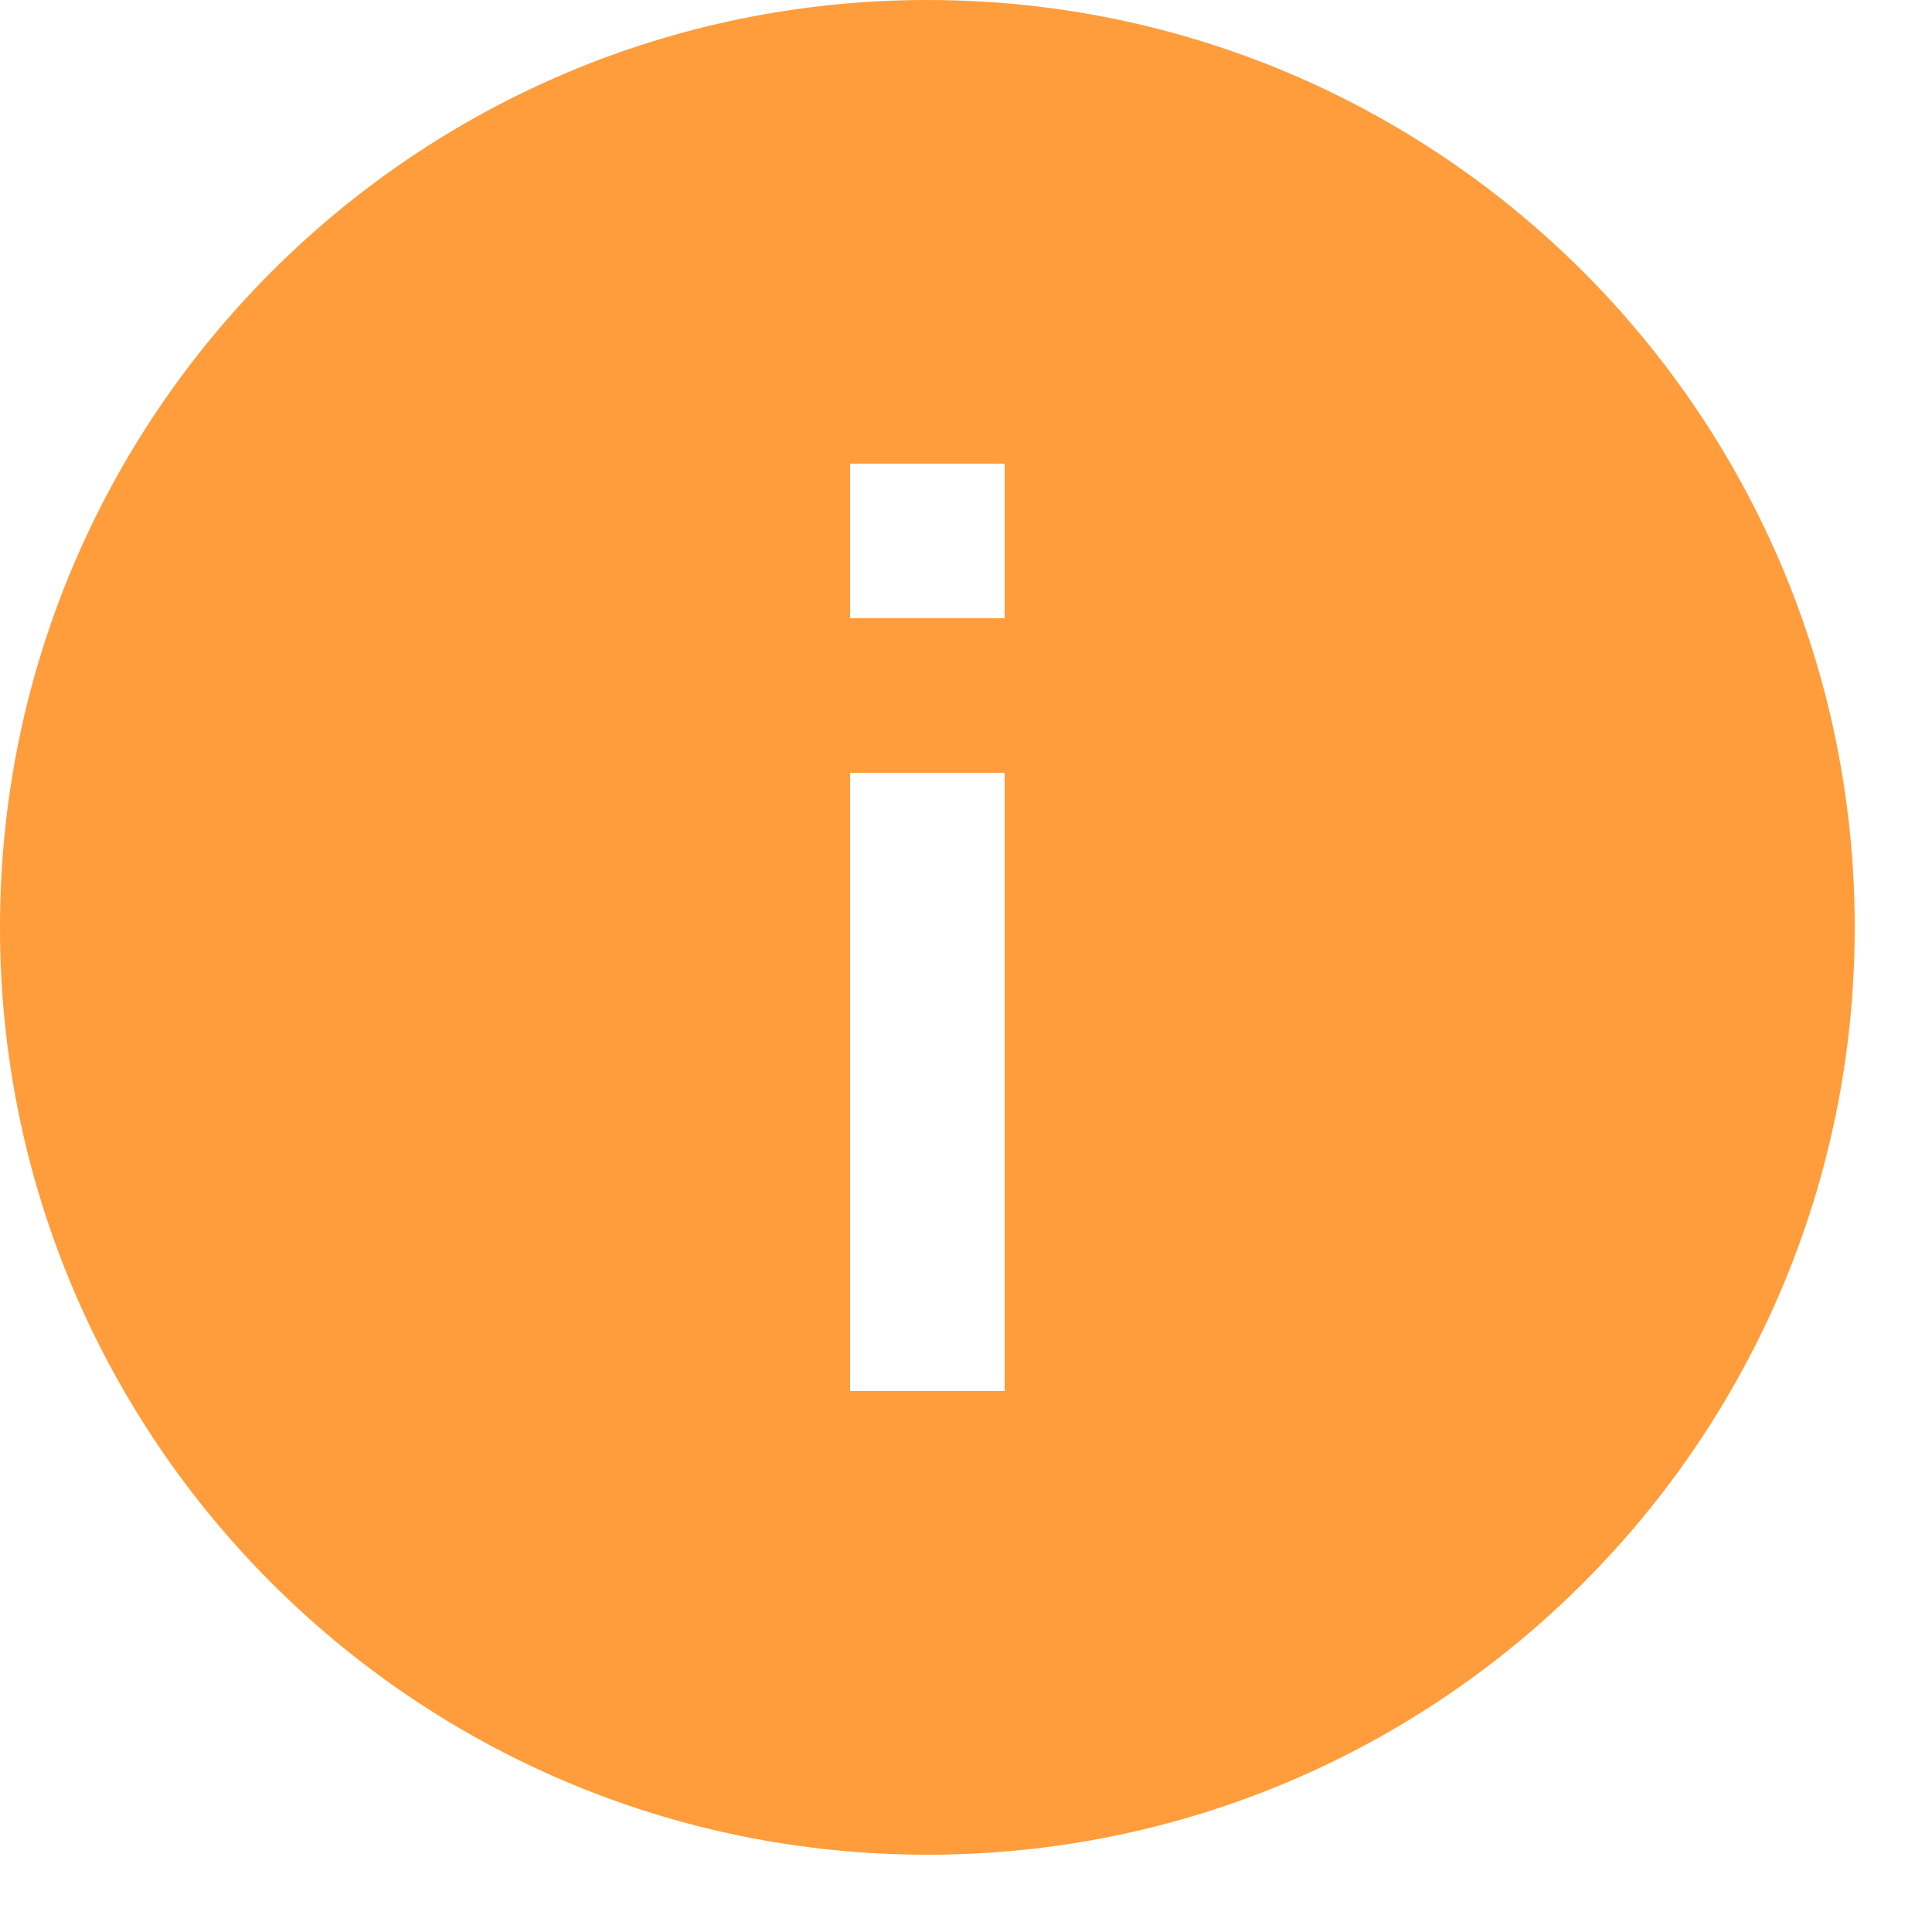 <svg xmlns="http://www.w3.org/2000/svg" viewBox="0 0 25 25"><path fill="#FF9D3C" fill-rule="evenodd" d="M24 12c0-6.627-5.373-12-12-12S0 5.373 0 12s5.373 12 12 12 12-5.373 12-12zM11 6h2v2h-2V6zm0 4h2v8h-2v-8z"/></svg>